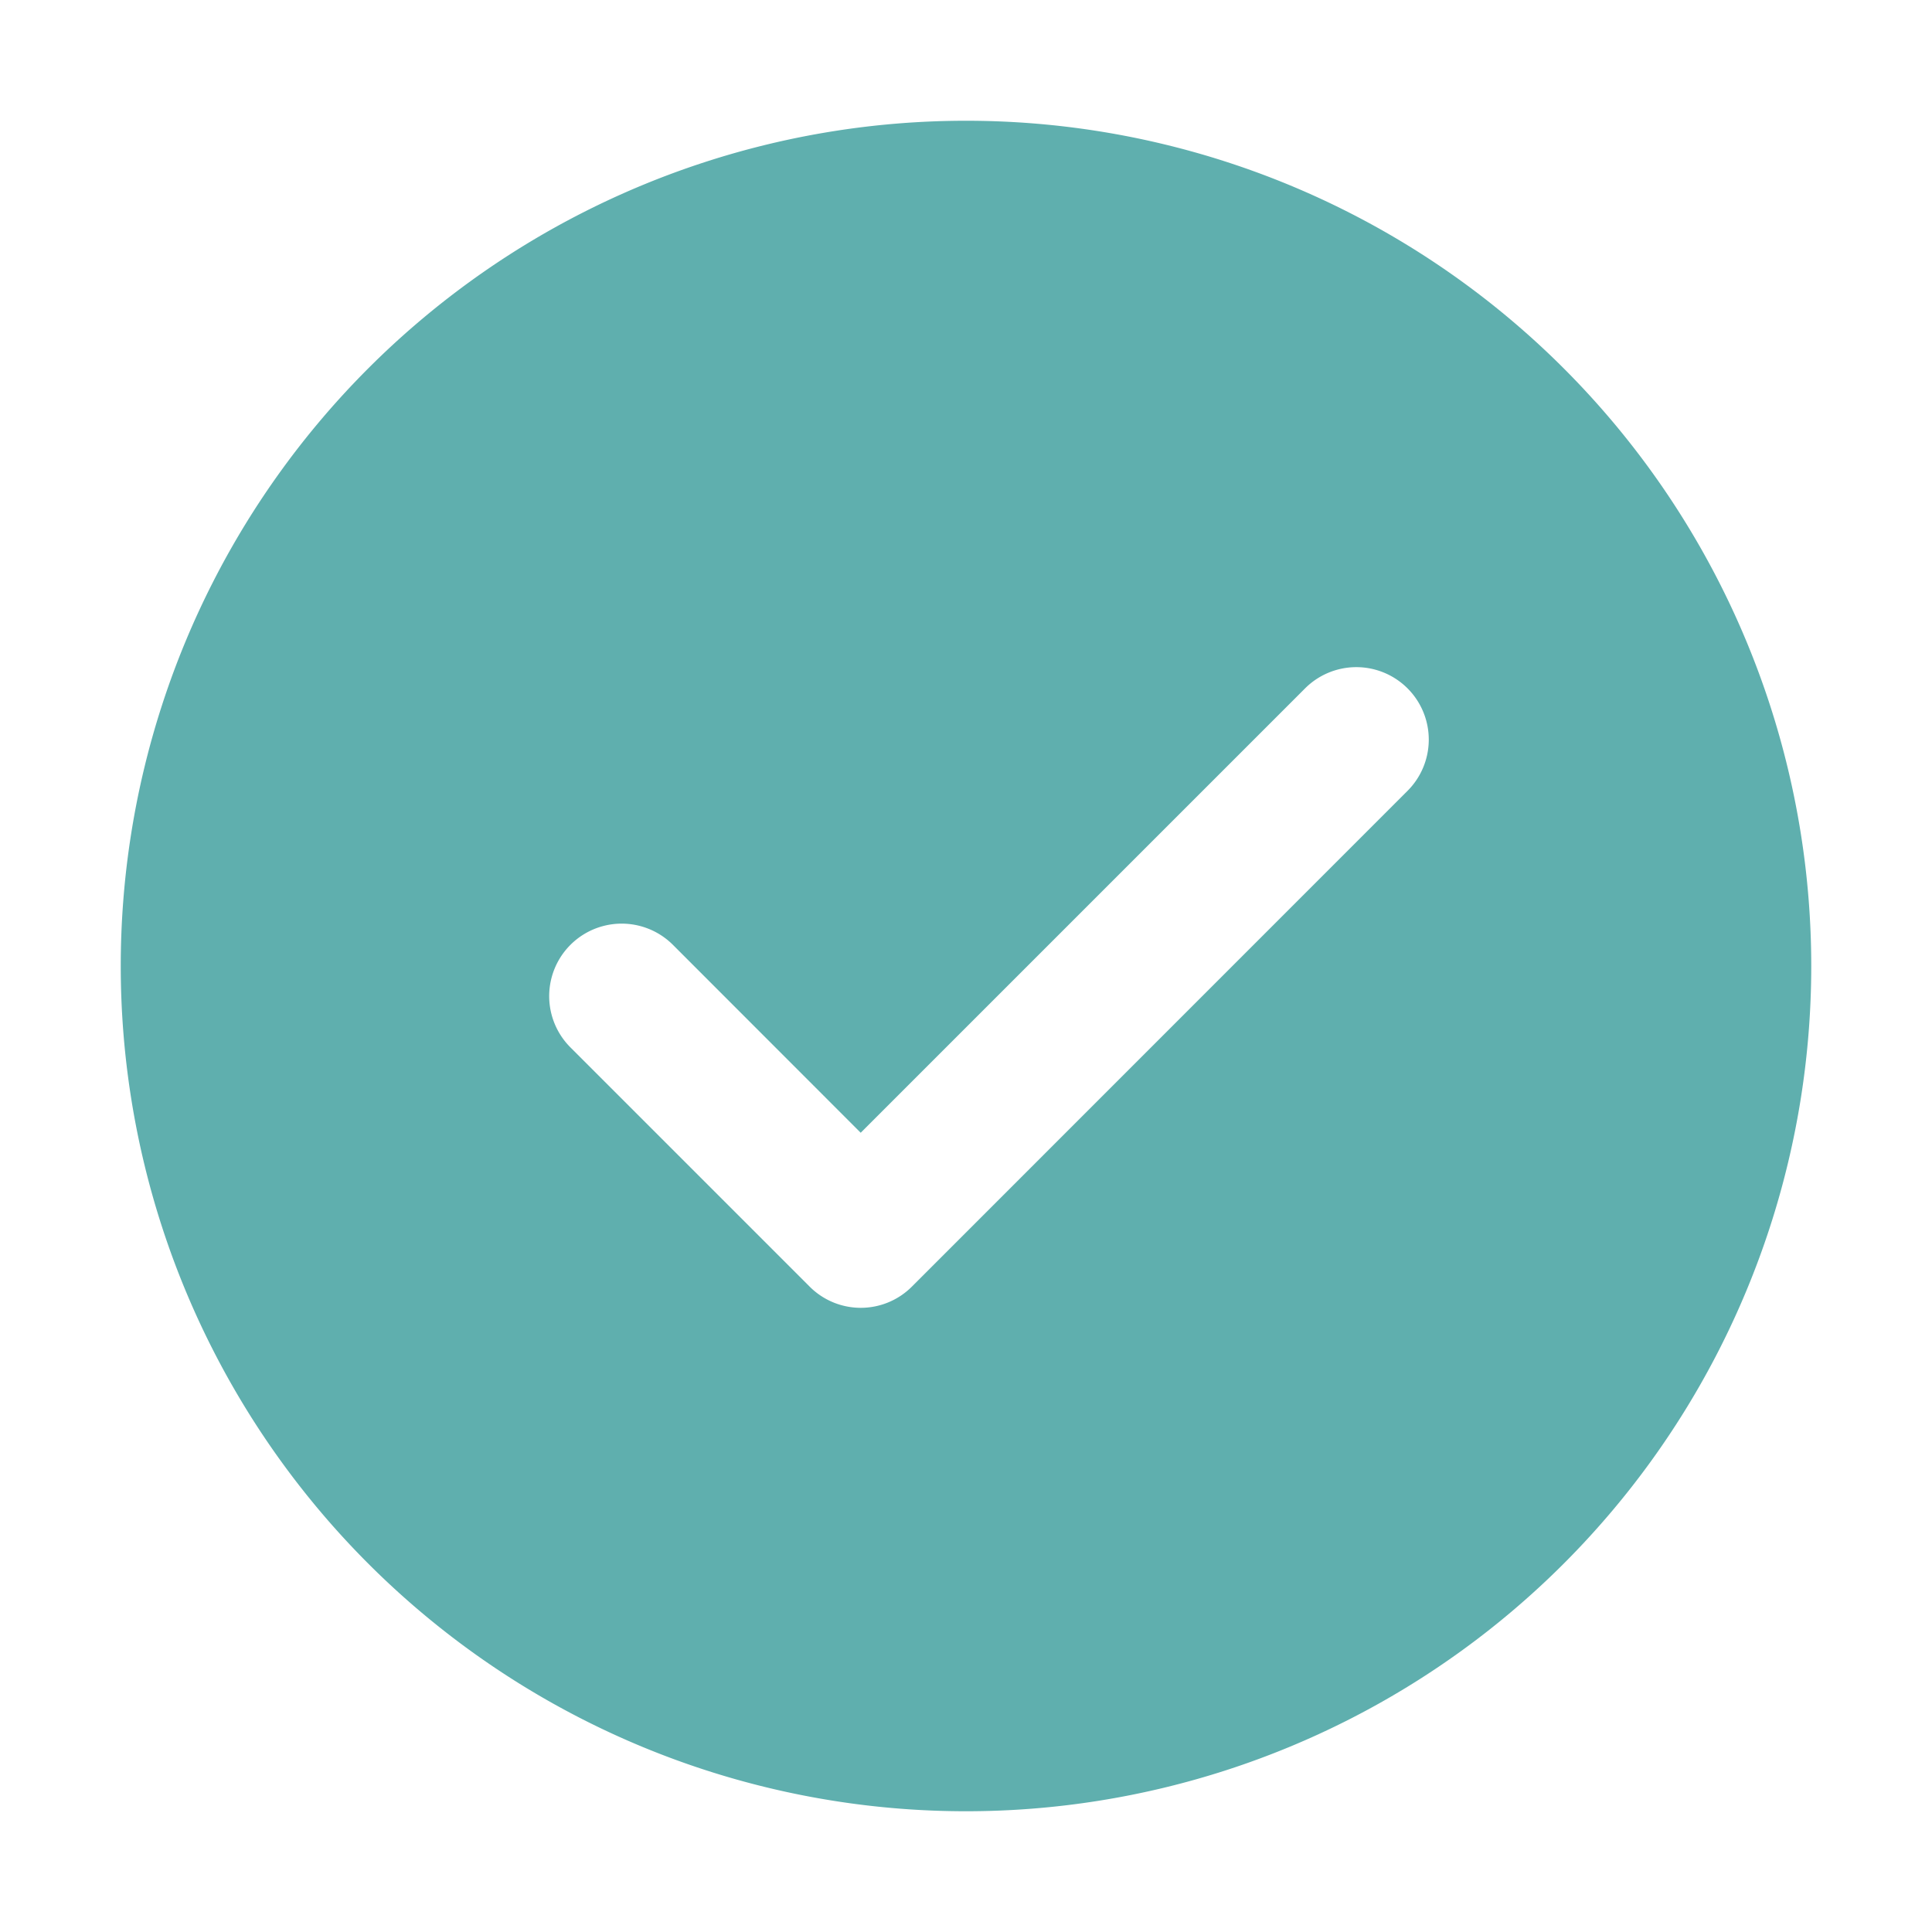 <!DOCTYPE svg PUBLIC "-//W3C//DTD SVG 1.1//EN" "http://www.w3.org/Graphics/SVG/1.1/DTD/svg11.dtd">
<!-- Uploaded to: SVG Repo, www.svgrepo.com, Transformed by: SVG Repo Mixer Tools -->
<svg width="800px" height="800px" viewBox="0 0 1024 1024" class="icon" xmlns="http://www.w3.org/2000/svg" fill="#000000">
<g id="SVGRepo_bgCarrier" stroke-width="0"/>
<g id="SVGRepo_tracerCarrier" stroke-linecap="round" stroke-linejoin="round"/>
<g id="SVGRepo_iconCarrier">
<path fill="#5FAFAE" d="M512 64a448 448 0 110 896 448 448 0 010-896zm-55.808 536.384l-99.52-99.584a38.4 38.4 0 10-54.336 54.336l126.72 126.72a38.272 38.272 0 0054.336 0l262.4-262.464a38.4 38.4 0 10-54.272-54.336L456.192 600.384z"/>
</g>
</svg>
